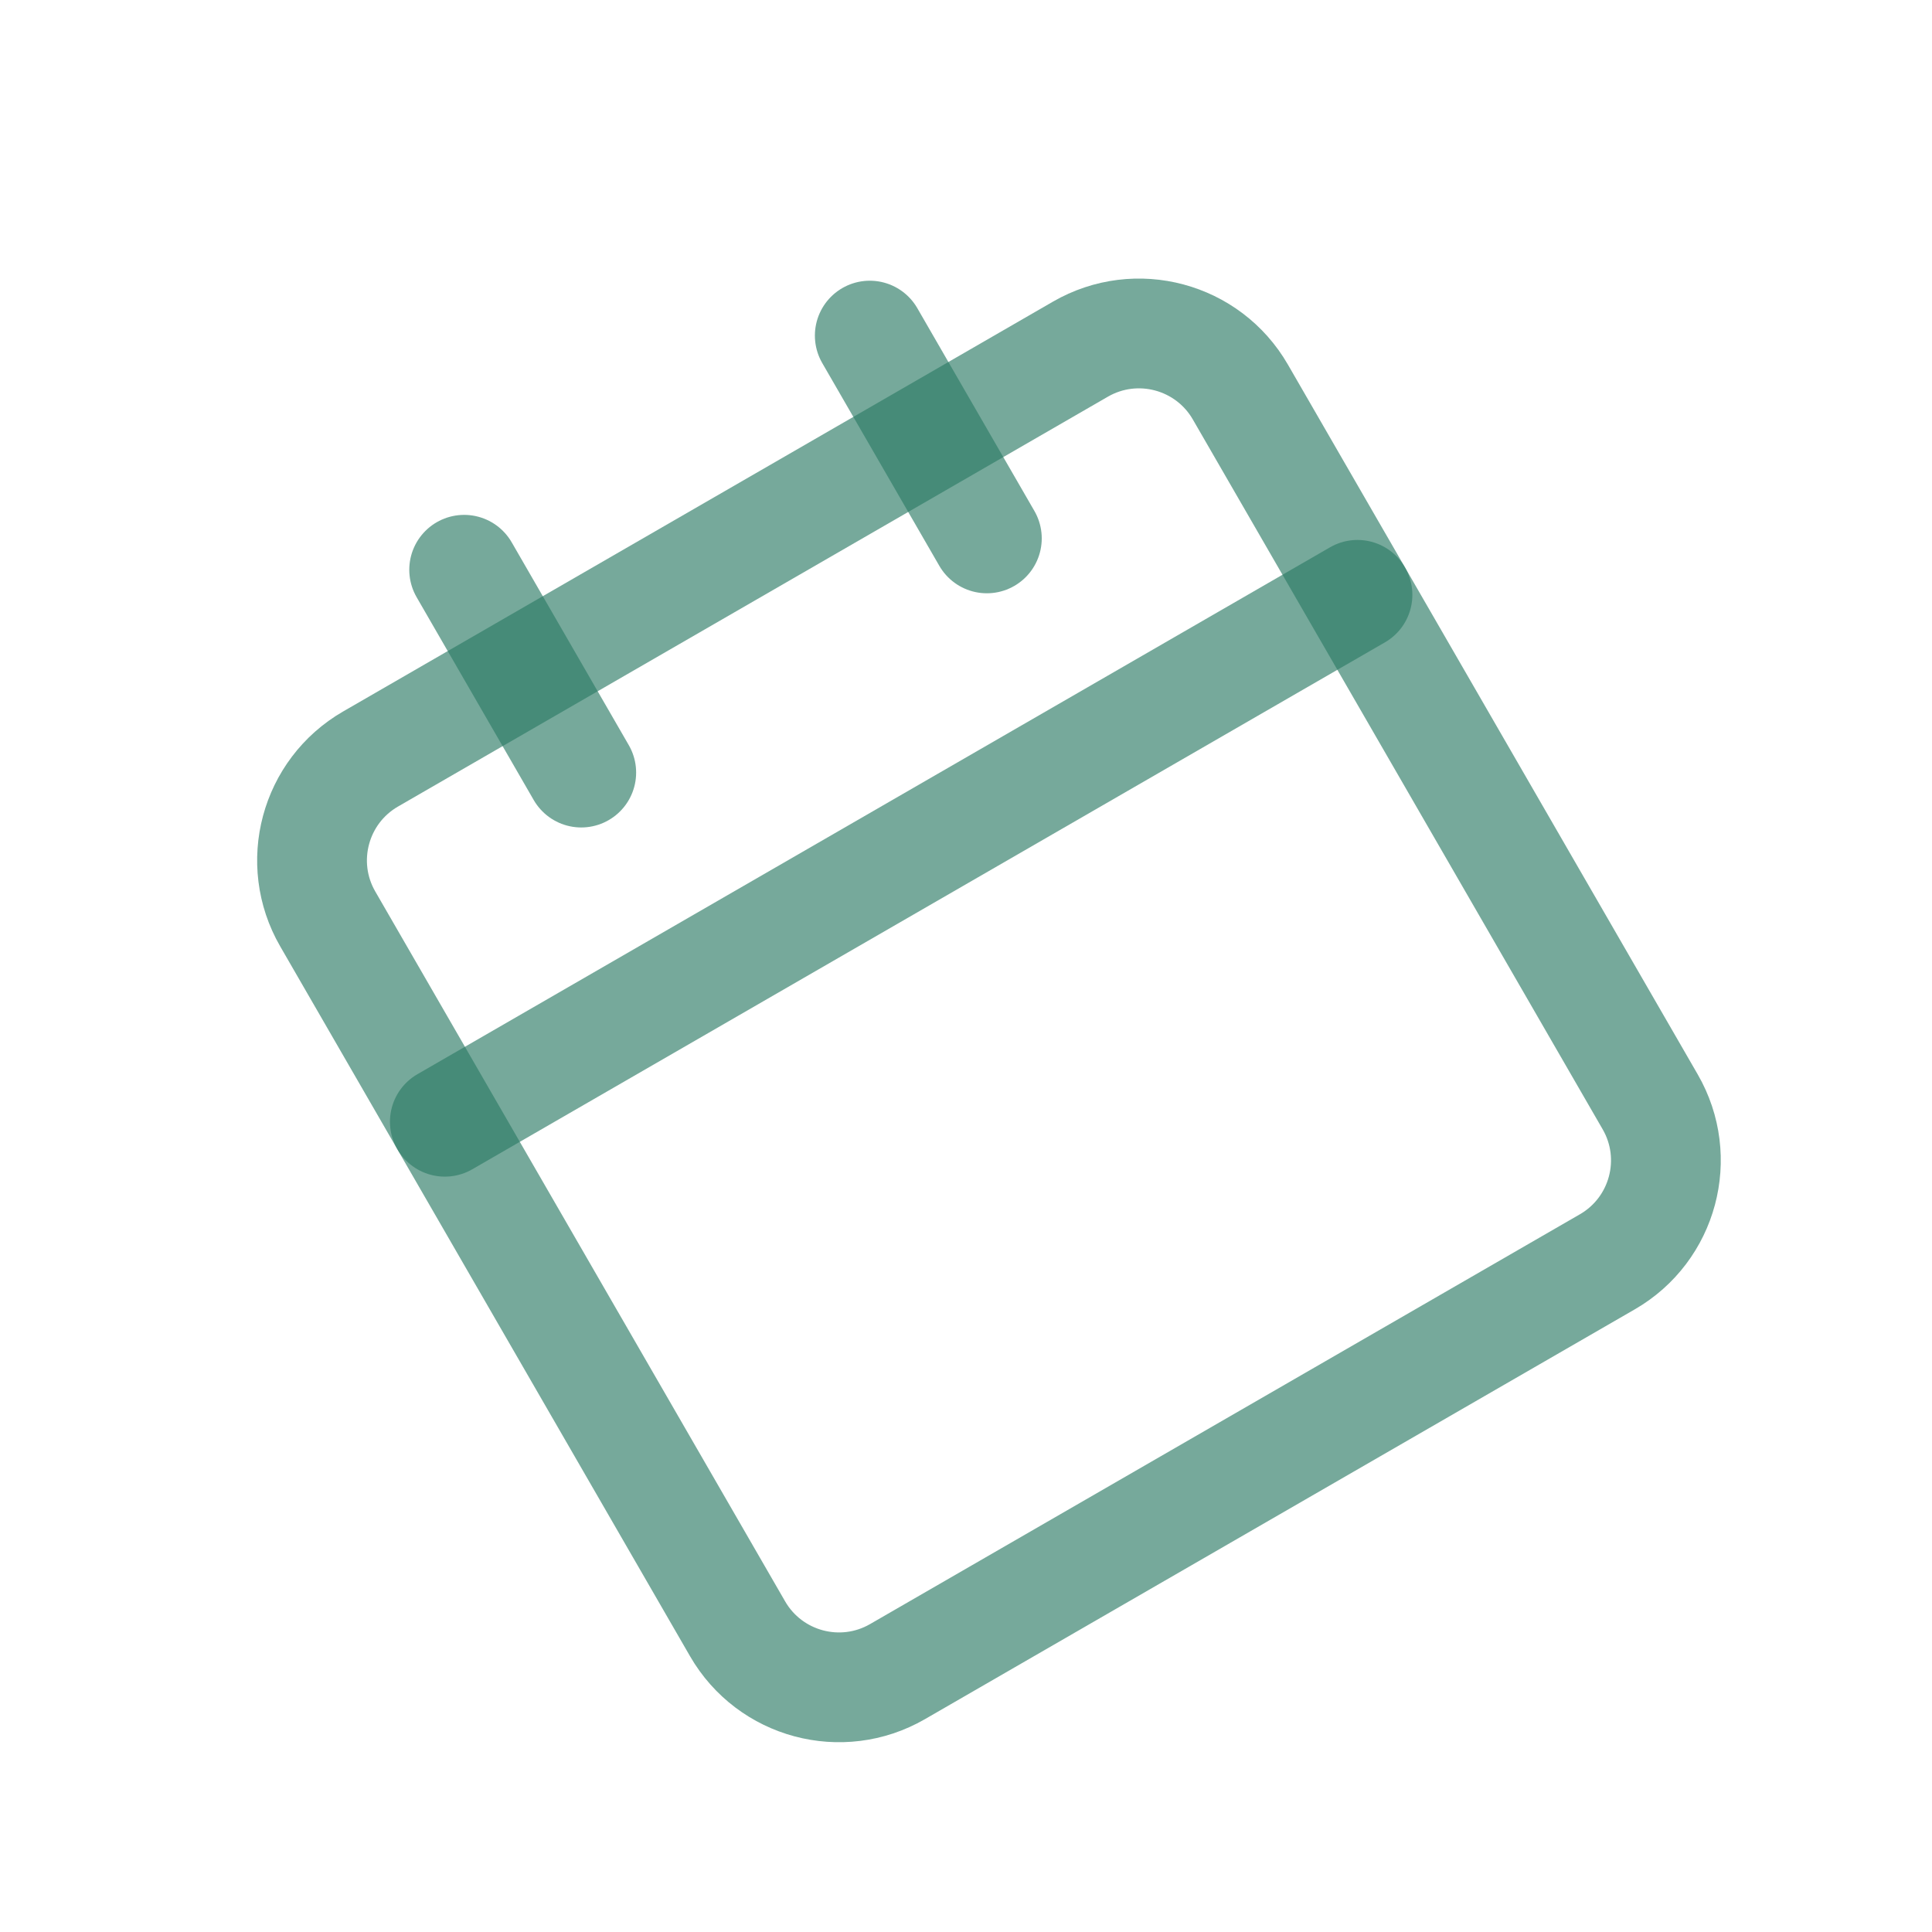 <svg width="88" height="88" viewBox="0 0 88 88" fill="none" xmlns="http://www.w3.org/2000/svg">
<g clip-path="url(#clip0)">
<path d="M49.212 15.904L16.88 34.571C14.329 36.044 13.455 39.306 14.928 41.856L33.595 74.188C35.068 76.739 38.329 77.613 40.88 76.14L73.212 57.474C75.763 56.001 76.637 52.739 75.164 50.188L56.497 17.856C55.025 15.306 51.763 14.431 49.212 15.904Z" stroke="#2D7C66" stroke-opacity="0.65" stroke-width="5" stroke-linecap="round" stroke-linejoin="round"/>
<path d="M39.617 15.286L44.95 24.523" stroke="#2D7C66" stroke-opacity="0.65" stroke-width="5" stroke-linecap="round" stroke-linejoin="round"/>
<path d="M21.142 25.952L26.475 35.19" stroke="#2D7C66" stroke-opacity="0.65" stroke-width="5" stroke-linecap="round" stroke-linejoin="round"/>
<path d="M20.262 51.094L61.831 27.094" stroke="#2D7C66" stroke-opacity="0.65" stroke-width="5" stroke-linecap="round" stroke-linejoin="round"/>
</g>
<defs>
<clipPath id="clip0">
<rect width="64" height="64" fill="white" transform="translate(-0 32) rotate(-30)"/>
</clipPath>
</defs>
</svg>
